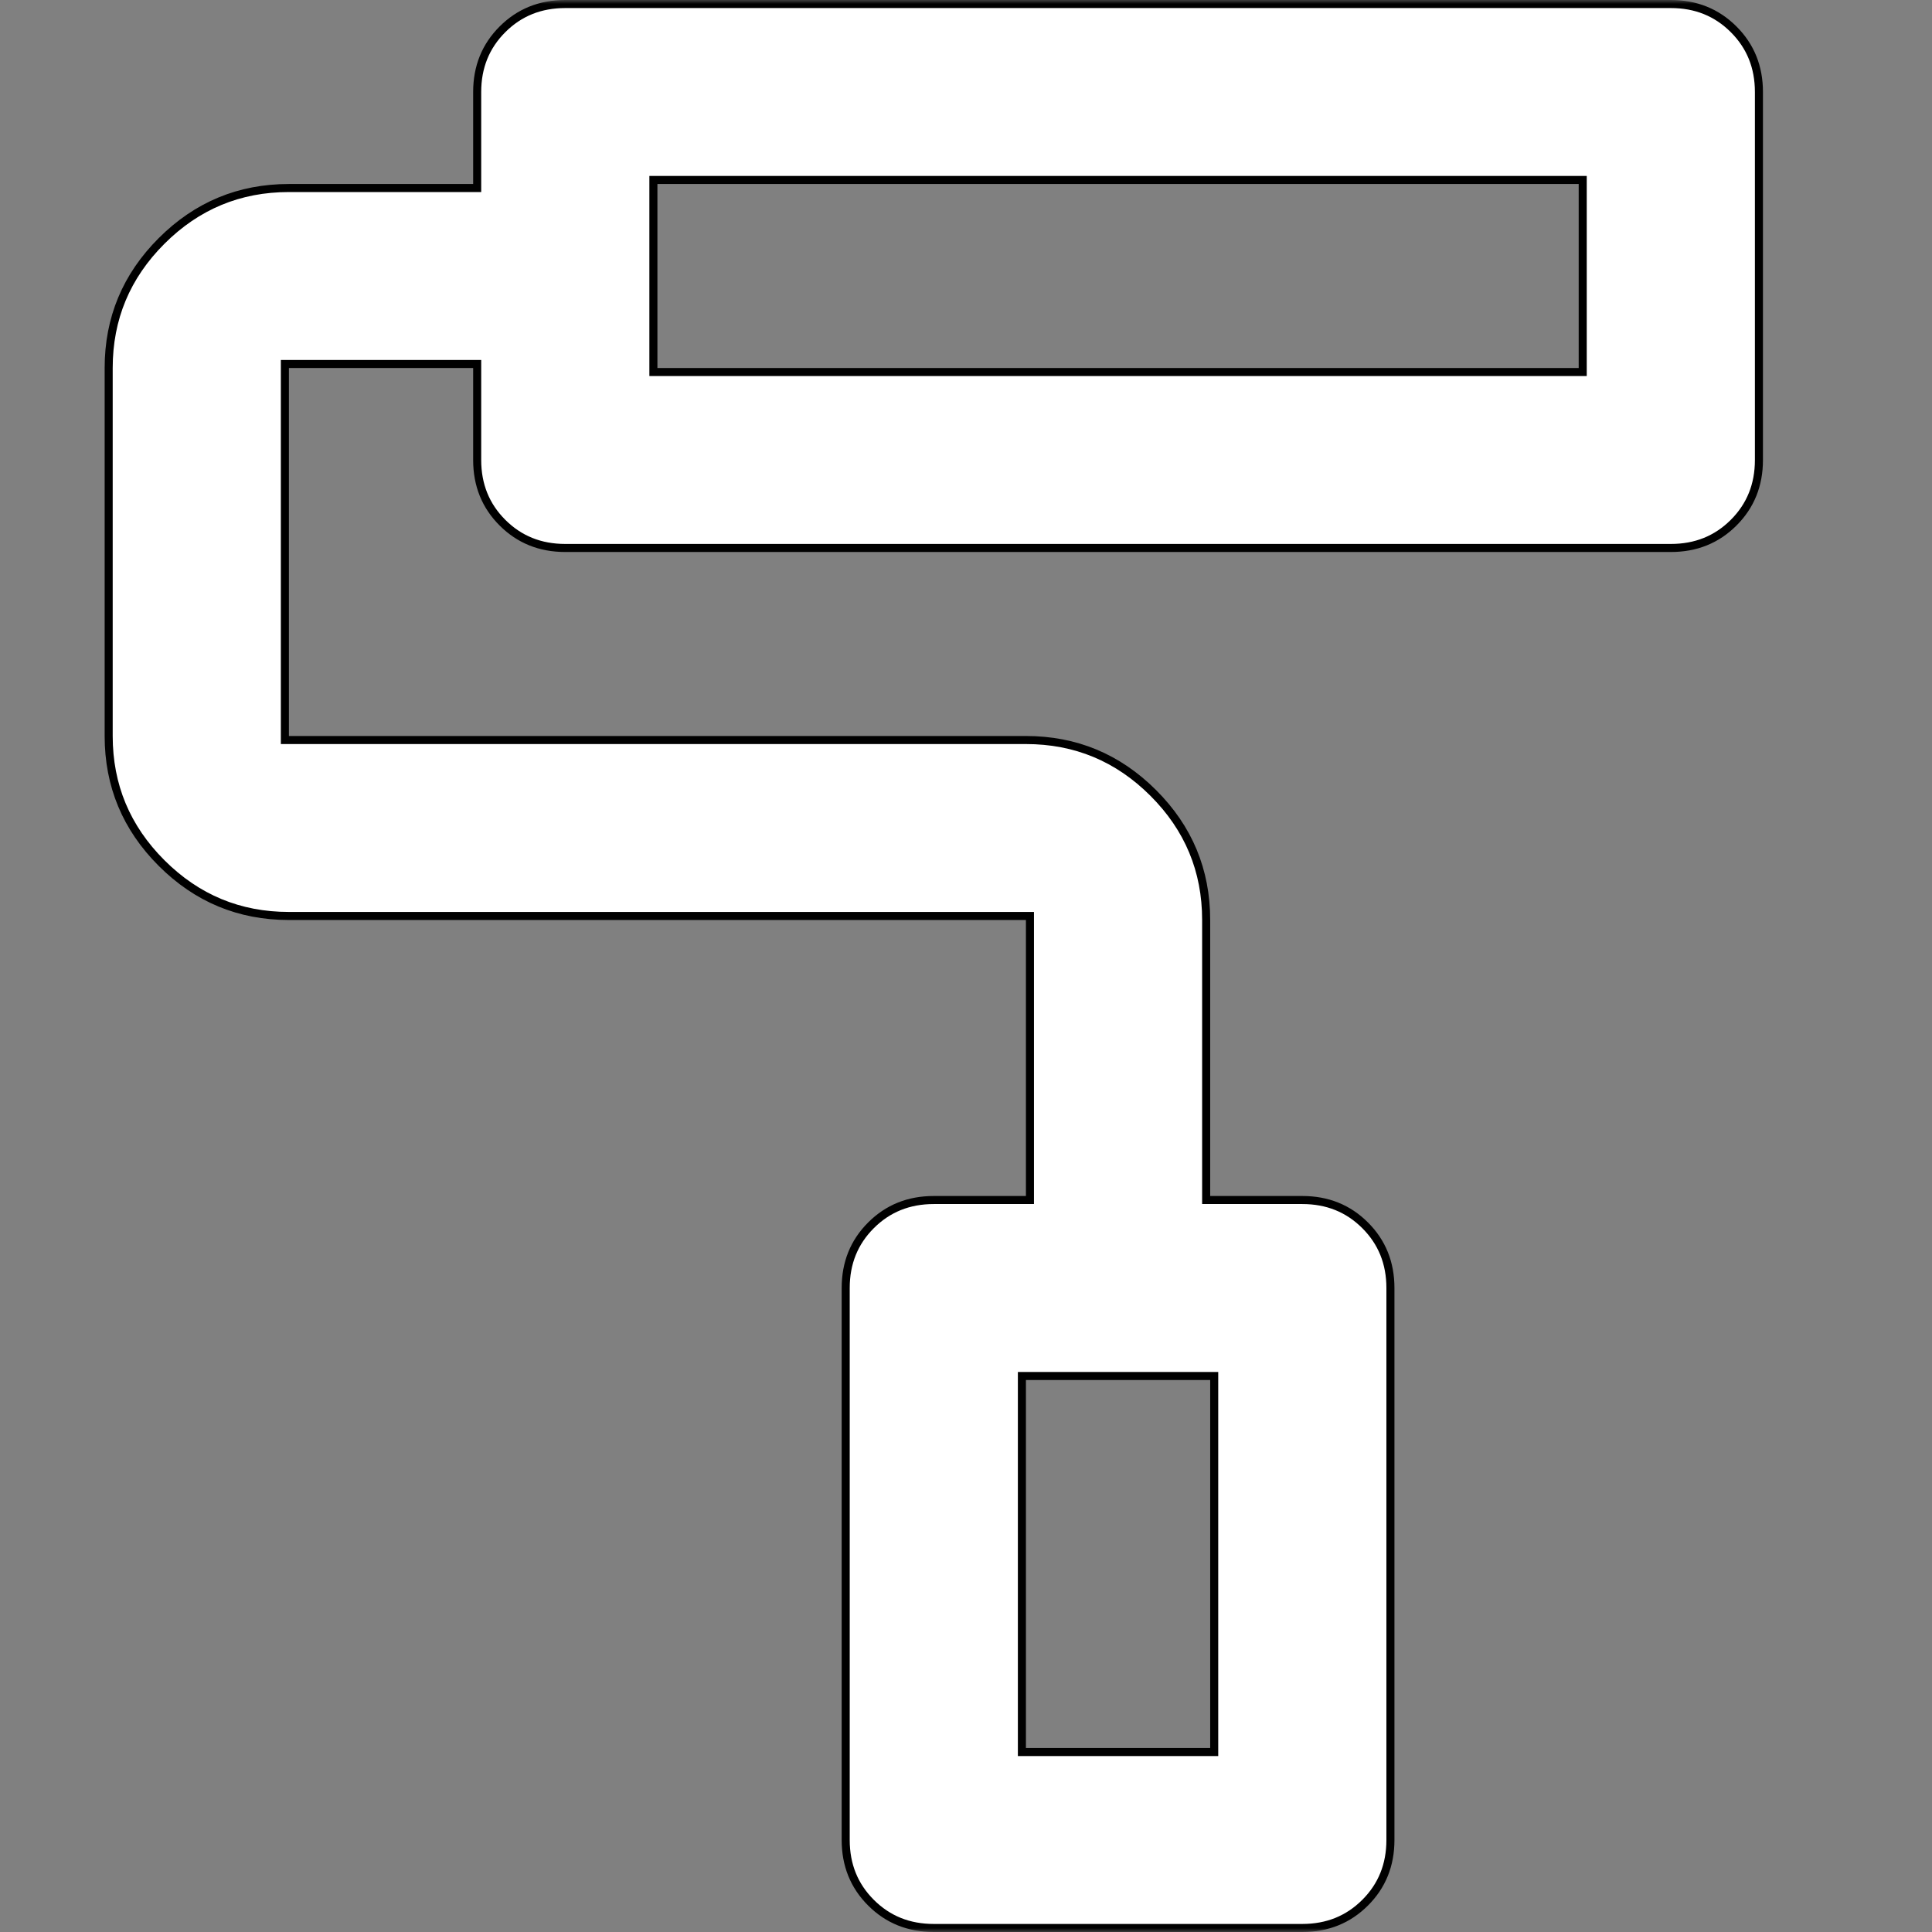 <svg width="240" height="240" viewBox="0 0 240 240" fill="none" xmlns="http://www.w3.org/2000/svg">
<rect x="0" y="0" width="240" height="240" fill="#808080" stroke="none"/>
<mask id="mask0_126_330" style="mask-type:alpha" maskUnits="userSpaceOnUse" x="0" y="0" width="240" height="240">
<rect x="0.5" y="0.5" width="239" height="239" fill="#D9D9D9" stroke="black"/>
</mask>
<g mask="url(#mask0_126_330)">
<path d="M70.223 0.5H207.556C210.673 0.5 213.261 1.548 215.356 3.64C217.451 5.732 218.5 8.317 218.5 11.429V57.143C218.5 60.255 217.451 62.84 215.356 64.932C213.261 67.024 210.673 68.071 207.556 68.071H70.223C67.106 68.071 64.516 67.024 62.421 64.932C60.326 62.84 59.277 60.254 59.277 57.143V45.214H35.389V91.929H127.444C133.605 91.929 138.868 94.114 143.257 98.497C147.646 102.88 149.833 108.134 149.833 114.286V149.071H161.777C164.894 149.071 167.484 150.119 169.579 152.211C171.674 154.303 172.723 156.888 172.723 160V228.571C172.723 231.683 171.674 234.268 169.579 236.36C167.484 238.453 164.894 239.5 161.777 239.5H116C112.883 239.5 110.294 238.453 108.199 236.36C106.104 234.268 105.056 231.683 105.056 228.571V160C105.056 156.888 106.104 154.303 108.199 152.211C110.294 150.119 112.883 149.071 116 149.071H127.944V113.786H35.889C29.728 113.786 24.466 111.601 20.077 107.218C15.688 102.835 13.5 97.581 13.5 91.429V45.714C13.5 39.562 15.688 34.308 20.077 29.925C24.466 25.542 29.728 23.358 35.889 23.357H59.277V11.429C59.277 8.317 60.326 5.732 62.421 3.64C64.516 1.547 67.106 0.5 70.223 0.5ZM126.944 217.643H150.833V170.929H126.944V217.643ZM81.167 46.214H196.611V22.357H81.167V46.214Z" fill="white" stroke="black"/>
</g>
</svg>
